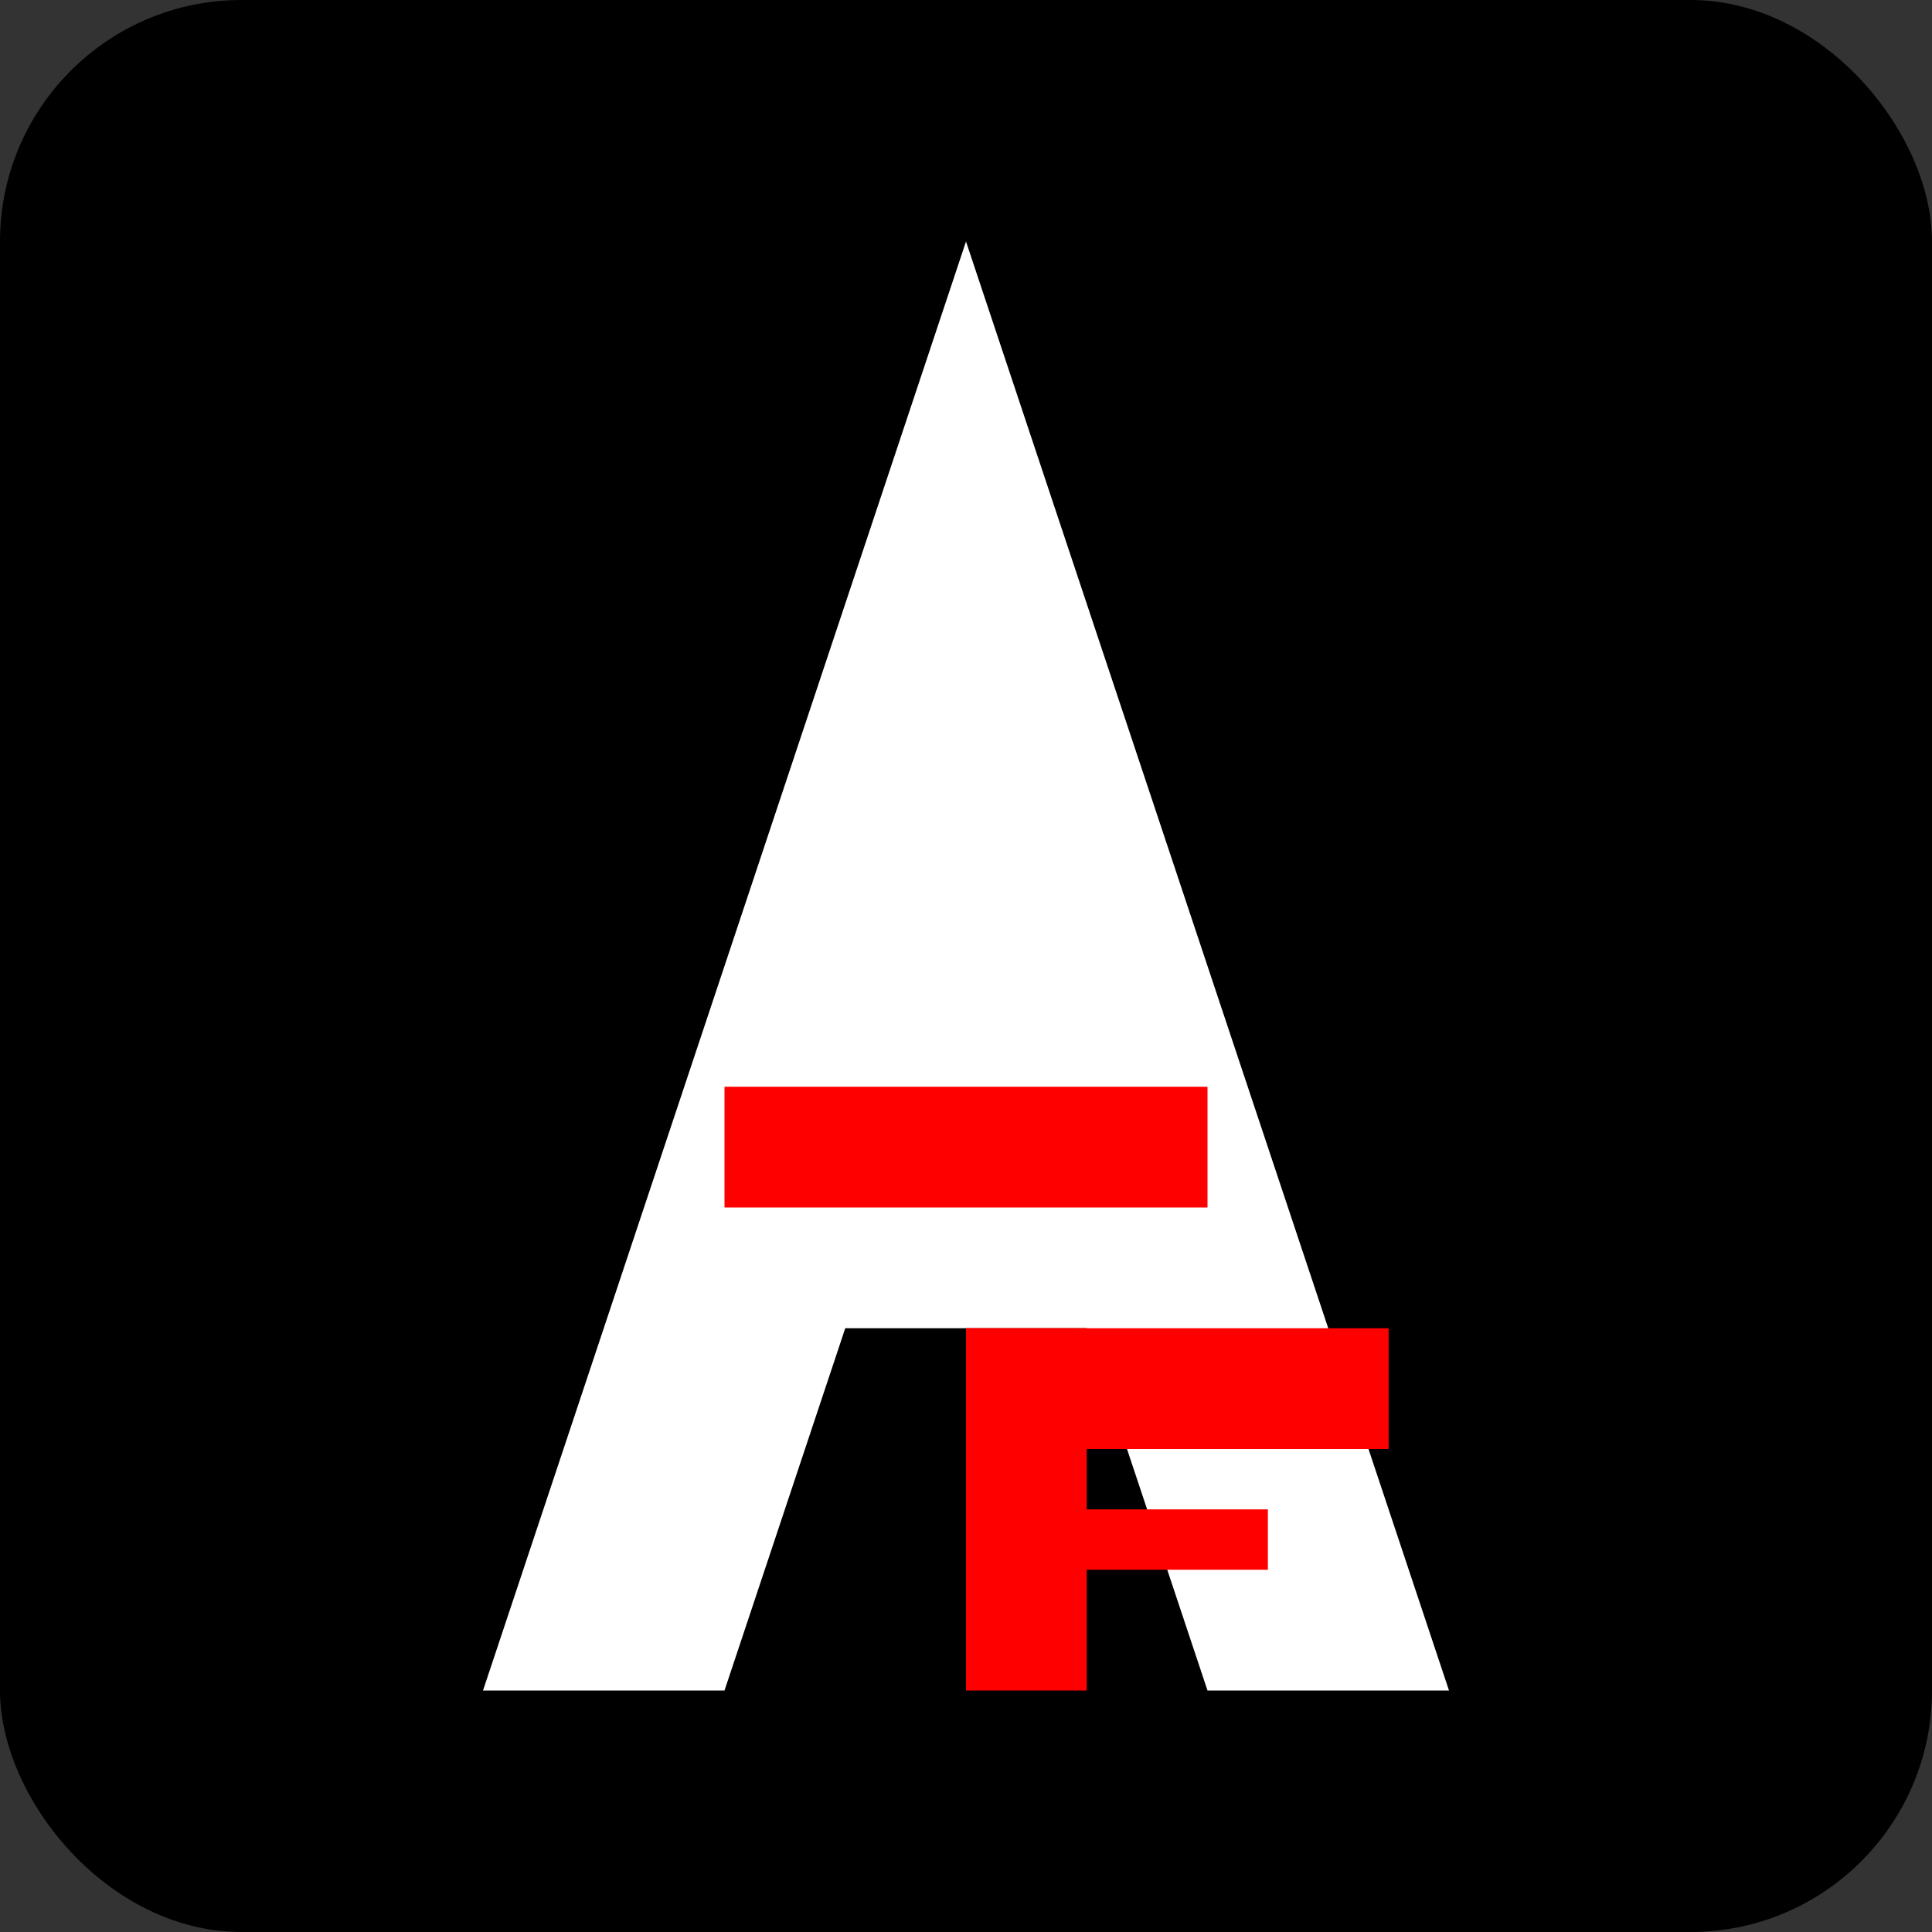 <?xml version="1.0" encoding="UTF-8"?>
<svg viewBox="0 0 64 64" xmlns="http://www.w3.org/2000/svg">
  <rect x="0" y="0" width="64" height="64" fill="#333333" stroke="none"/>
  <!-- Background -->
  <rect x="0" y="0" width="64" height="64" rx="8" fill="#000000"/>
  
  <!-- Letter A stylized -->
  <polygon points="32,8 48,56 40,56 36,44 28,44 24,56 16,56" fill="#ffffff"/>
  
  <!-- Red accent bar -->
  <rect x="24" y="36" width="16" height="4" fill="#ff0000"/>
  
  <!-- Small "F" for FITNESS -->
  <rect x="32" y="44" width="14" height="4" fill="#ff0000"/>
  <rect x="32" y="44" width="4" height="12" fill="#ff0000"/>
  <rect x="32" y="50" width="10" height="2" fill="#ff0000"/>
</svg>
